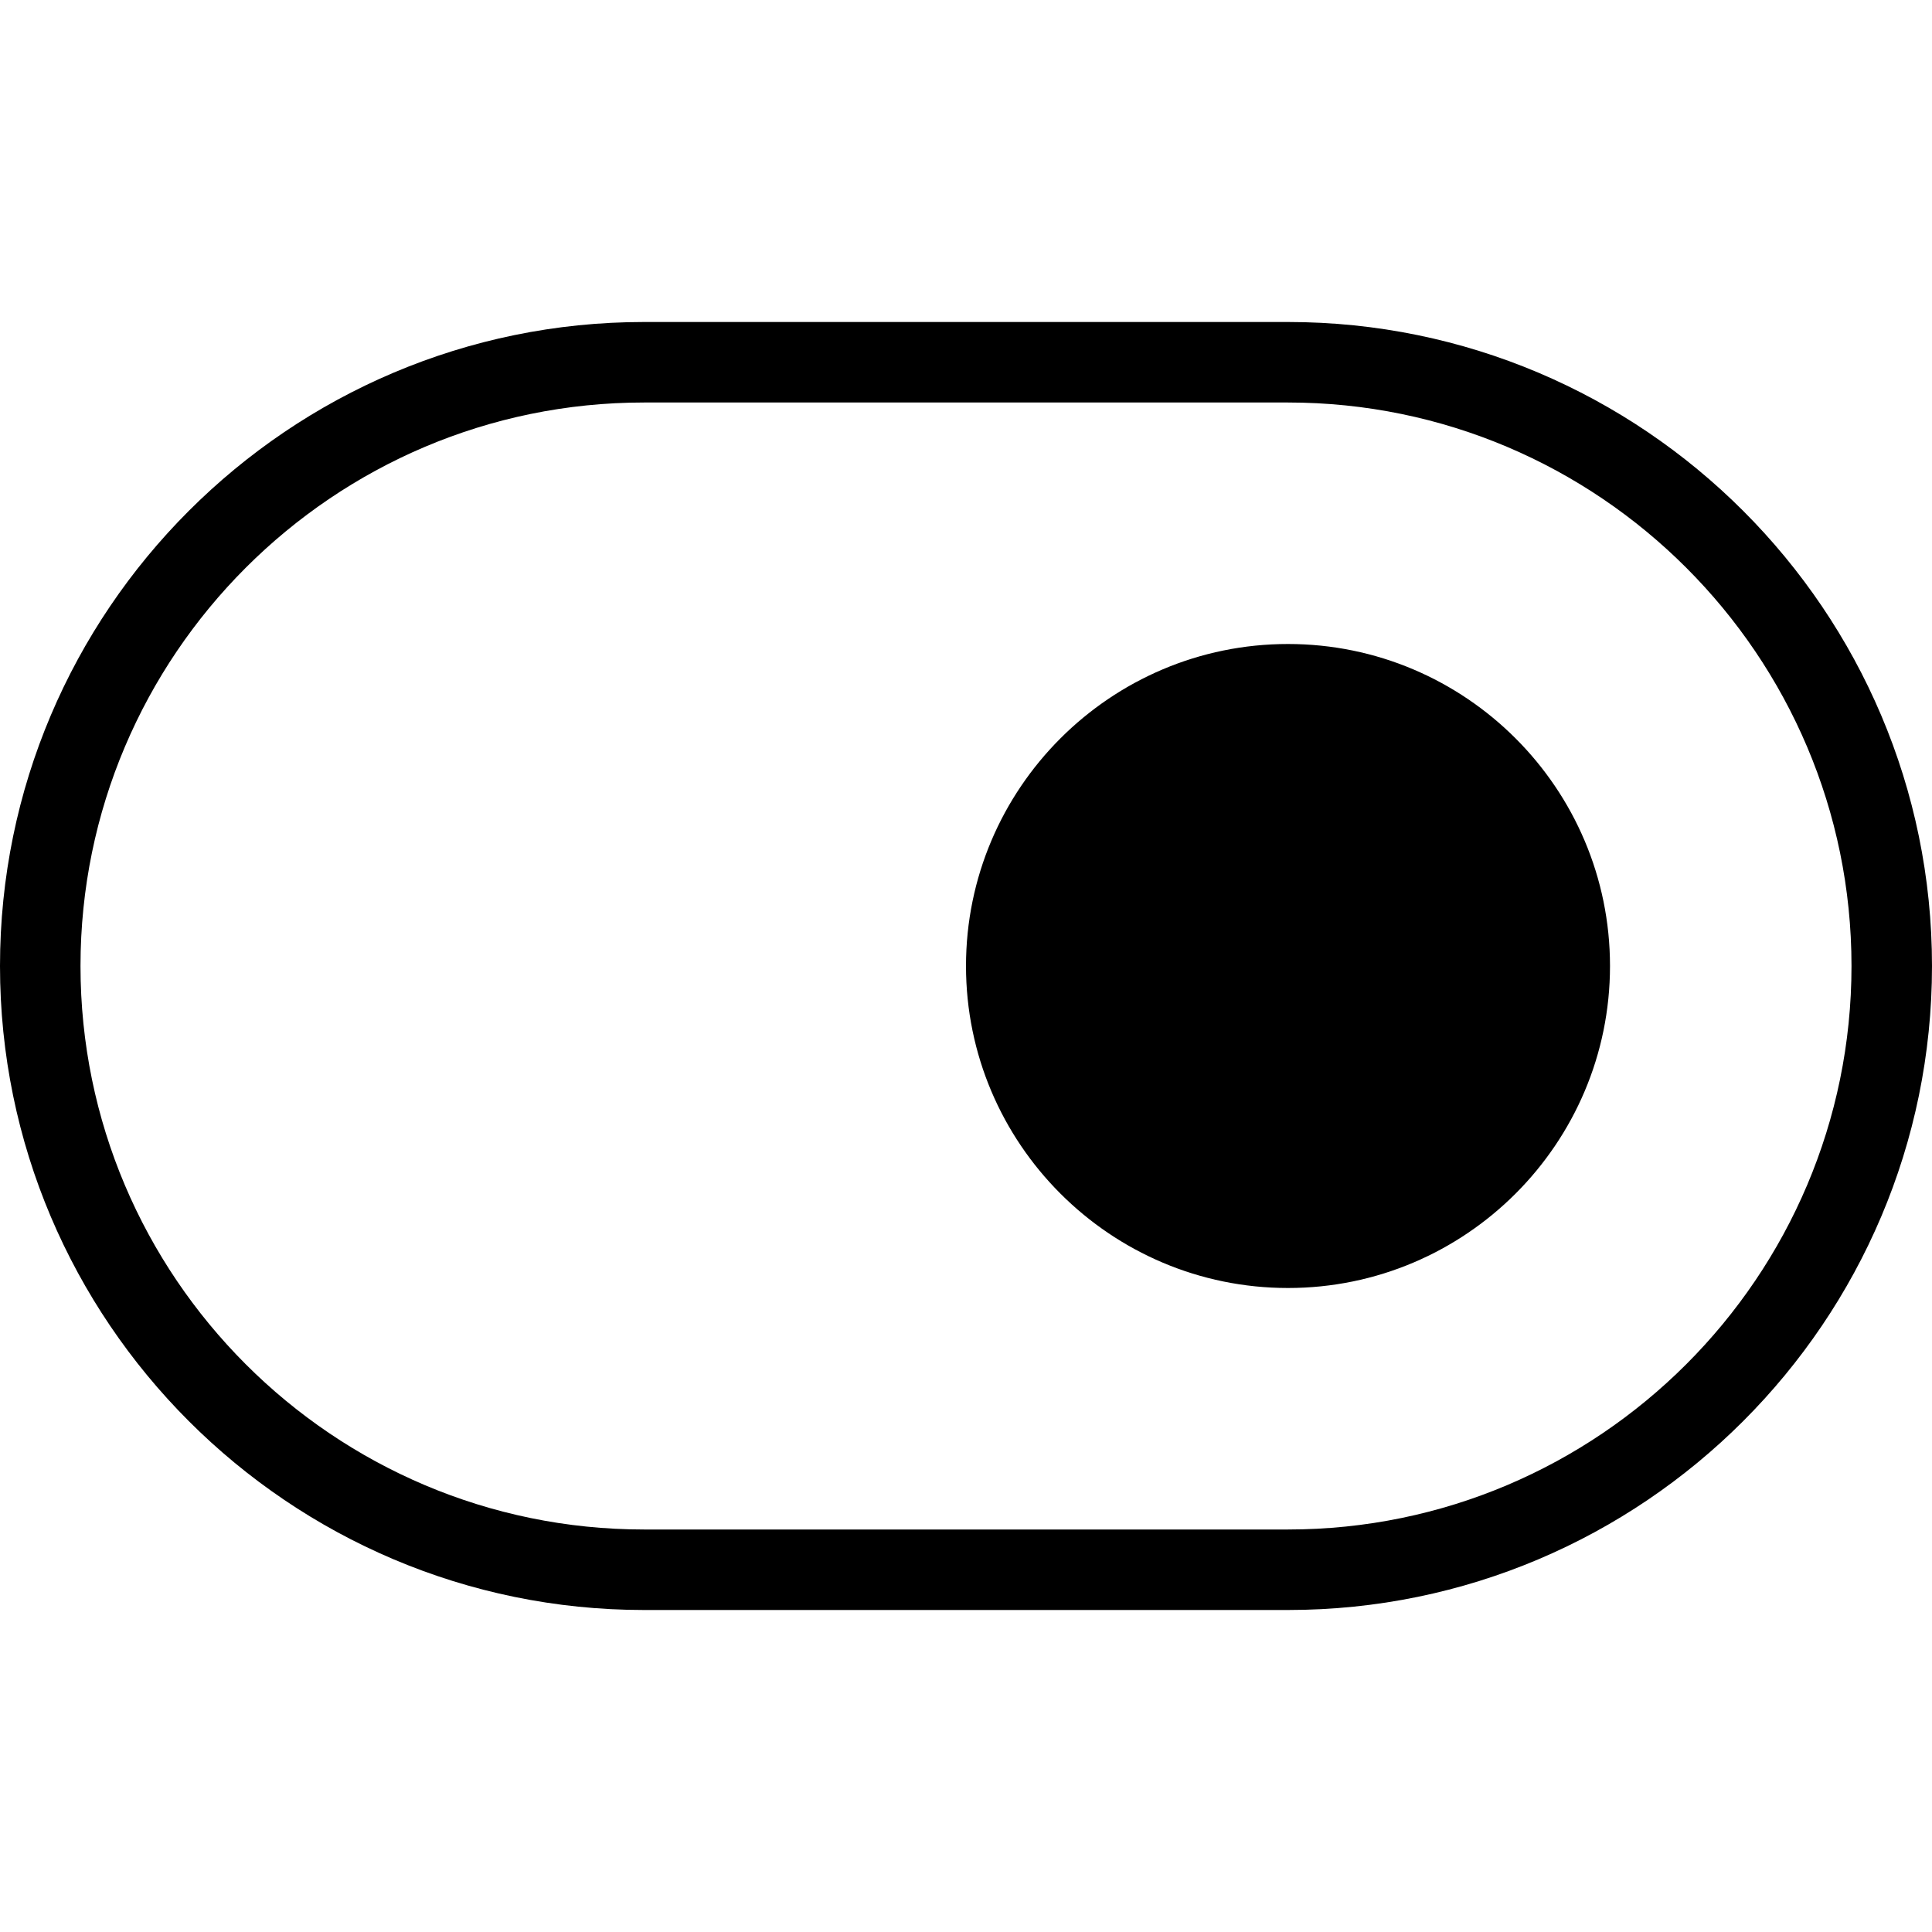 <svg xmlns="http://www.w3.org/2000/svg" width="512" height="512" data-name="Layer 1" viewBox="0 0 24 24"><path d="M16 4H8c-4.411 0-8 3.589-8 8s3.589 8 8 8h8c4.411 0 8-3.589 8-8s-3.589-8-8-8Zm0 15H8c-3.86 0-7-3.141-7-7s3.14-7 7-7h8c3.86 0 7 3.141 7 7s-3.14 7-7 7Zm4-7c0 2.206-1.794 4-4 4s-4-1.794-4-4 1.794-4 4-4 4 1.794 4 4Z"/></svg>